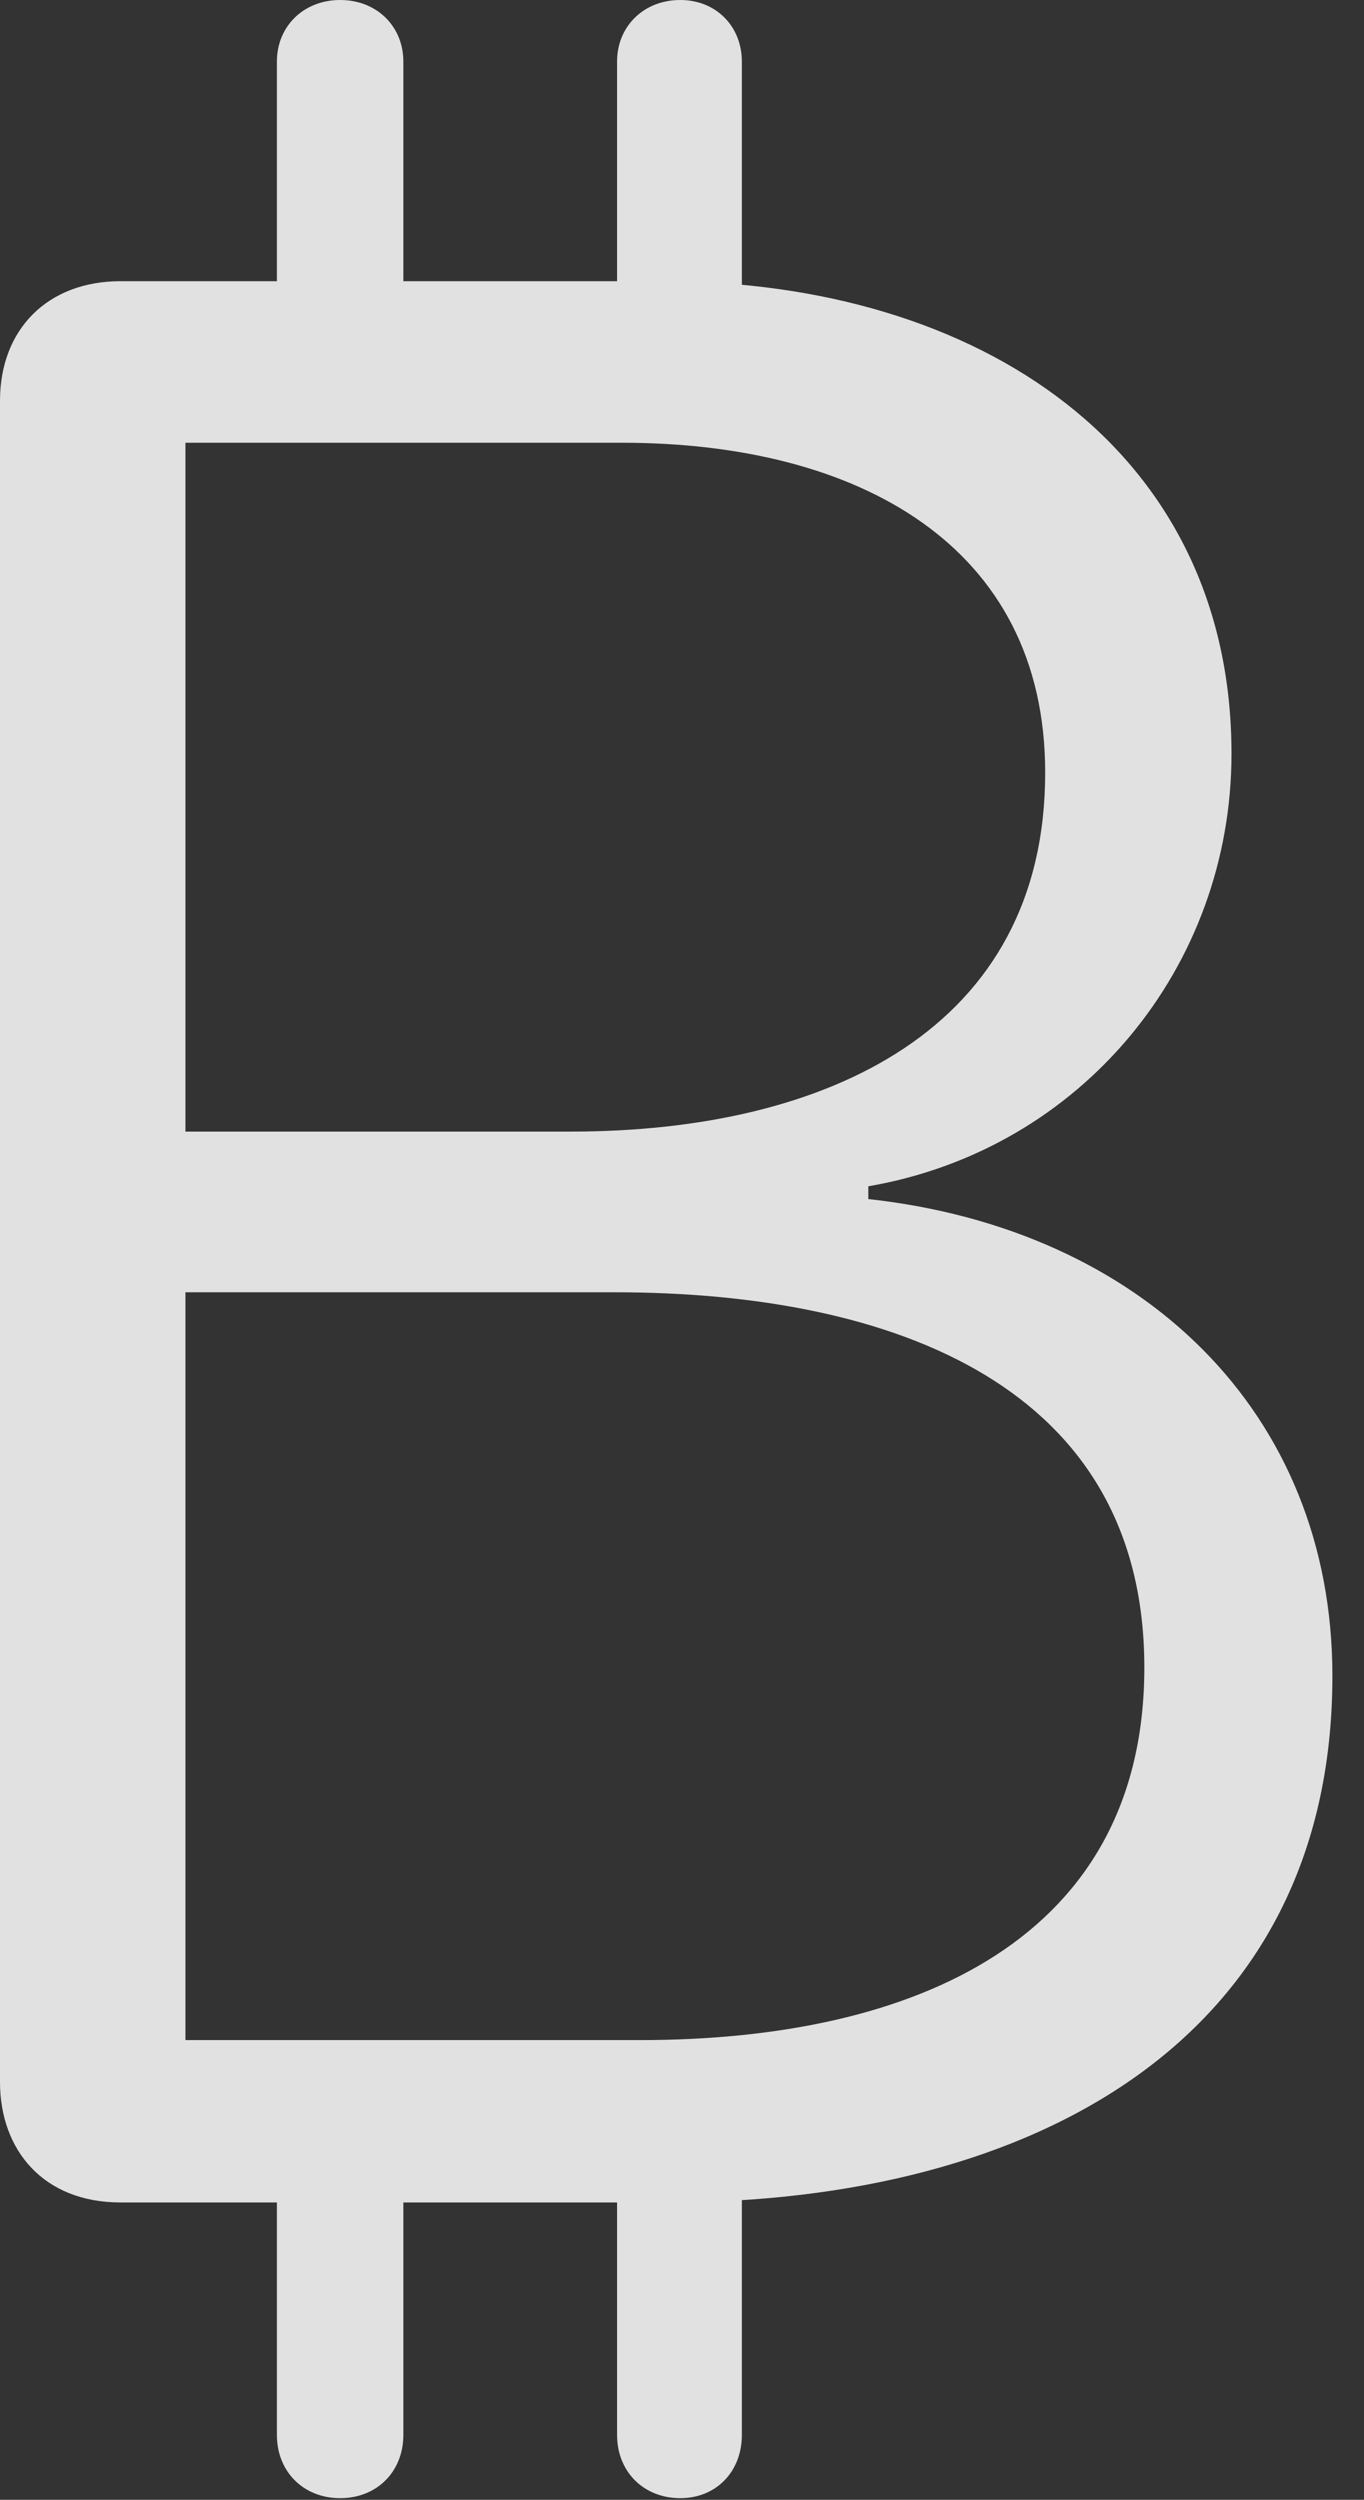 <?xml version="1.0" encoding="UTF-8"?>
<!--Generator: Apple Native CoreSVG 341-->
<!DOCTYPE svg
PUBLIC "-//W3C//DTD SVG 1.1//EN"
       "http://www.w3.org/Graphics/SVG/1.1/DTD/svg11.dtd">
<svg version="1.1" xmlns="http://www.w3.org/2000/svg" xmlns:xlink="http://www.w3.org/1999/xlink" viewBox="0 0 15.586 28.564">
 <rect x="0" y="0" width="15.586" height="28.564" fill="#333333" stroke="none"/>
 <g>
  <rect height="28.564" opacity="0" width="15.586" x="0" y="0"/>
  <path d="M1.377 25.166L7.637 25.166C11.787 25.166 15.225 23.32 15.225 19.15C15.225 16.133 13.047 14.043 9.922 13.701L9.922 13.555C12.363 13.135 14.072 11.045 14.072 8.613C14.072 5.137 11.191 3.213 7.578 3.213L1.377 3.213C0.547 3.213 0 3.76 0 4.58L0 23.789C0 24.57 0.498 25.166 1.377 25.166ZM2.119 12.93L2.119 5.059L7.109 5.059C9.814 5.059 11.943 6.24 11.943 8.828C11.943 11.758 9.453 12.93 6.523 12.93ZM2.119 23.311L2.119 14.766L7.021 14.766C10.244 14.766 13.076 15.859 13.076 19.053C13.076 22.139 10.479 23.311 7.314 23.311ZM3.164 4.248L4.609 4.248L4.609 0.703C4.609 0.303 4.307 0 3.887 0C3.467 0 3.164 0.303 3.164 0.703ZM7.051 4.248L8.477 4.248L8.477 0.703C8.477 0.303 8.184 0 7.773 0C7.354 0 7.051 0.303 7.051 0.703ZM3.164 24.033L3.164 27.822C3.164 28.242 3.467 28.545 3.887 28.545C4.307 28.545 4.609 28.242 4.609 27.822L4.609 24.033ZM7.051 24.033L7.051 27.822C7.051 28.242 7.354 28.545 7.773 28.545C8.184 28.545 8.477 28.242 8.477 27.822L8.477 24.033Z" fill="white" fill-opacity="0.85"/>
 </g>
</svg>
